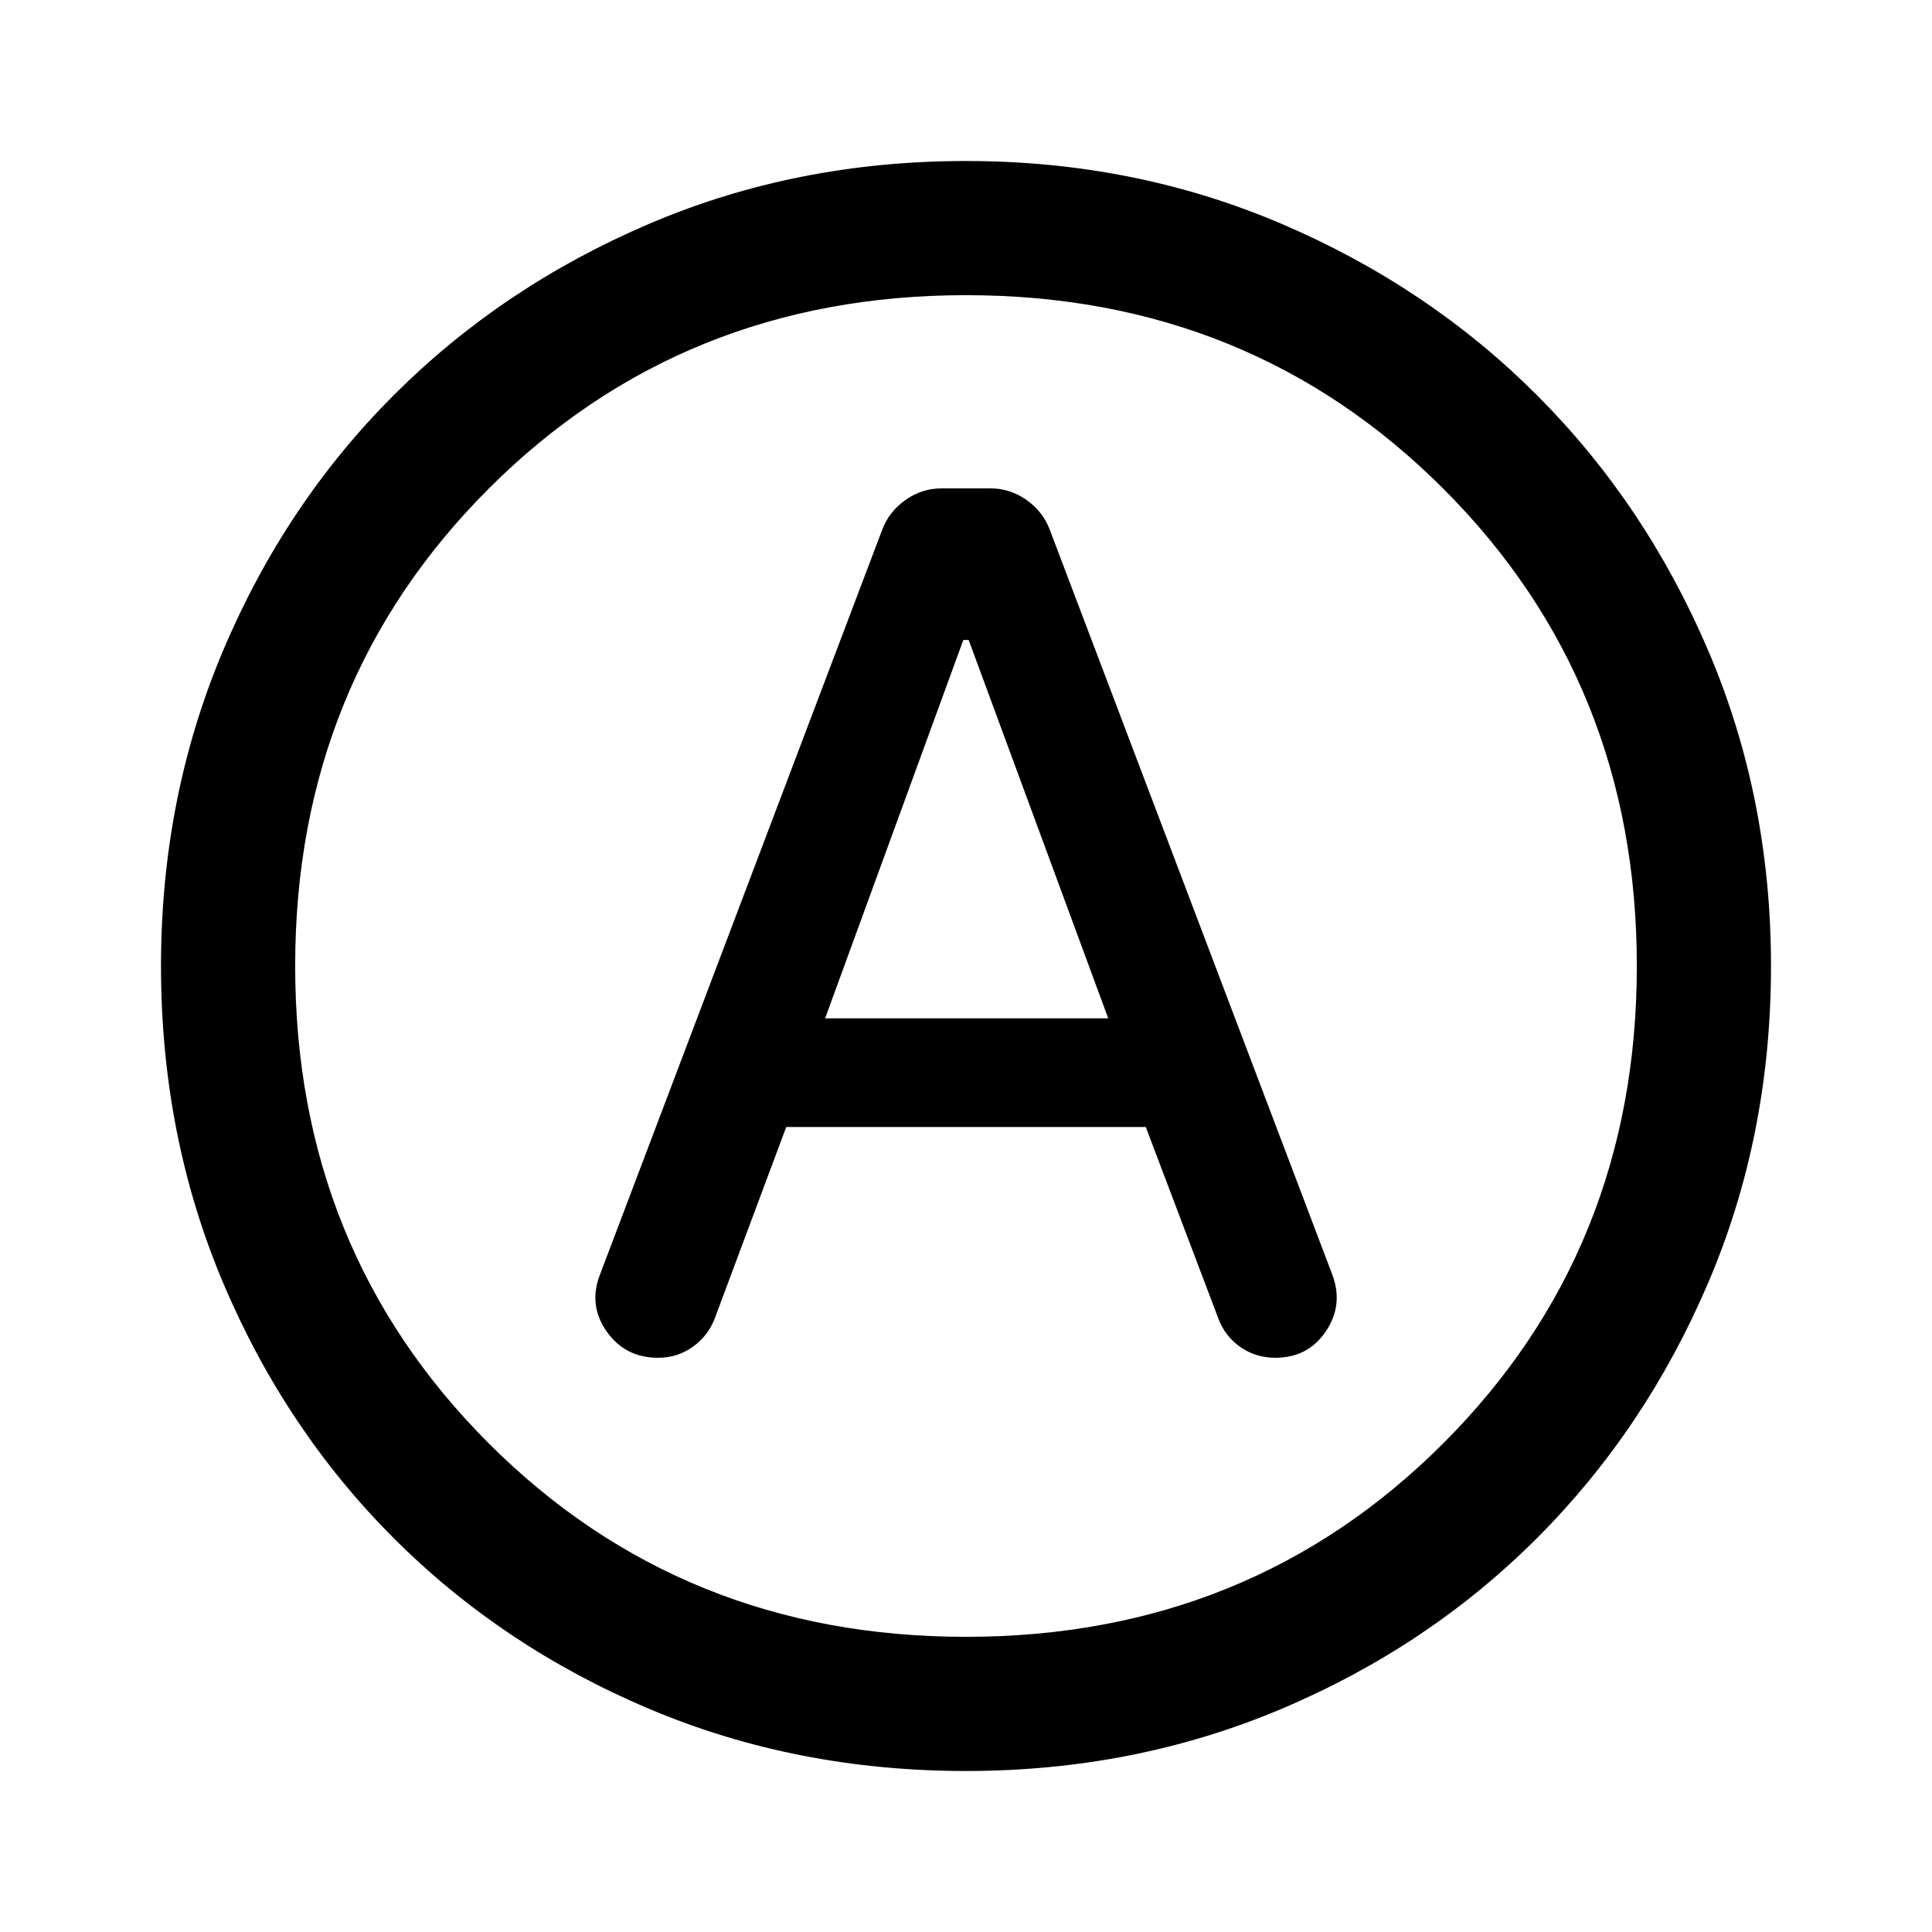 <svg xmlns="http://www.w3.org/2000/svg" height="40" viewBox="0 -960 960 960" width="40"><path d="M390.67-400h178.66l36 95q3.34 9 11 14.33 7.67 5.34 17.34 5.34 16.33 0 25.16-13.17 8.84-13.17 3.17-28.17l-140.33-370q-3.34-9-11.5-14.83-8.17-5.83-18.17-5.83h-24q-10 0-18.17 5.83-8.16 5.83-11.5 14.83L298-326.33q-5.67 15 3.5 28t25.5 13q9.67 0 17.33-5.5 7.67-5.5 11-14.5L390.67-400ZM410-454l68.67-188h2.66l69.34 188H410Zm70 374q-84.33 0-157.33-30.83-73-30.84-127-84.84t-84.84-127Q80-395.67 80-480q0-83.67 30.83-156.67 30.84-73 84.84-127t127-85.16Q395.67-880 480-880q83.67 0 156.67 31.17 73 31.16 127 85.16t85.16 127Q880-563.67 880-480q0 84.33-31.17 157.33-31.16 73-85.16 127t-127 84.84Q563.67-80 480-80Zm0-400Zm0 333.33q141 0 237.17-96.16Q813.33-339 813.33-480t-96.16-237.17Q621-813.33 480-813.33t-237.17 96.16Q146.67-621 146.67-480t96.16 237.17Q339-146.67 480-146.67Z"/></svg>